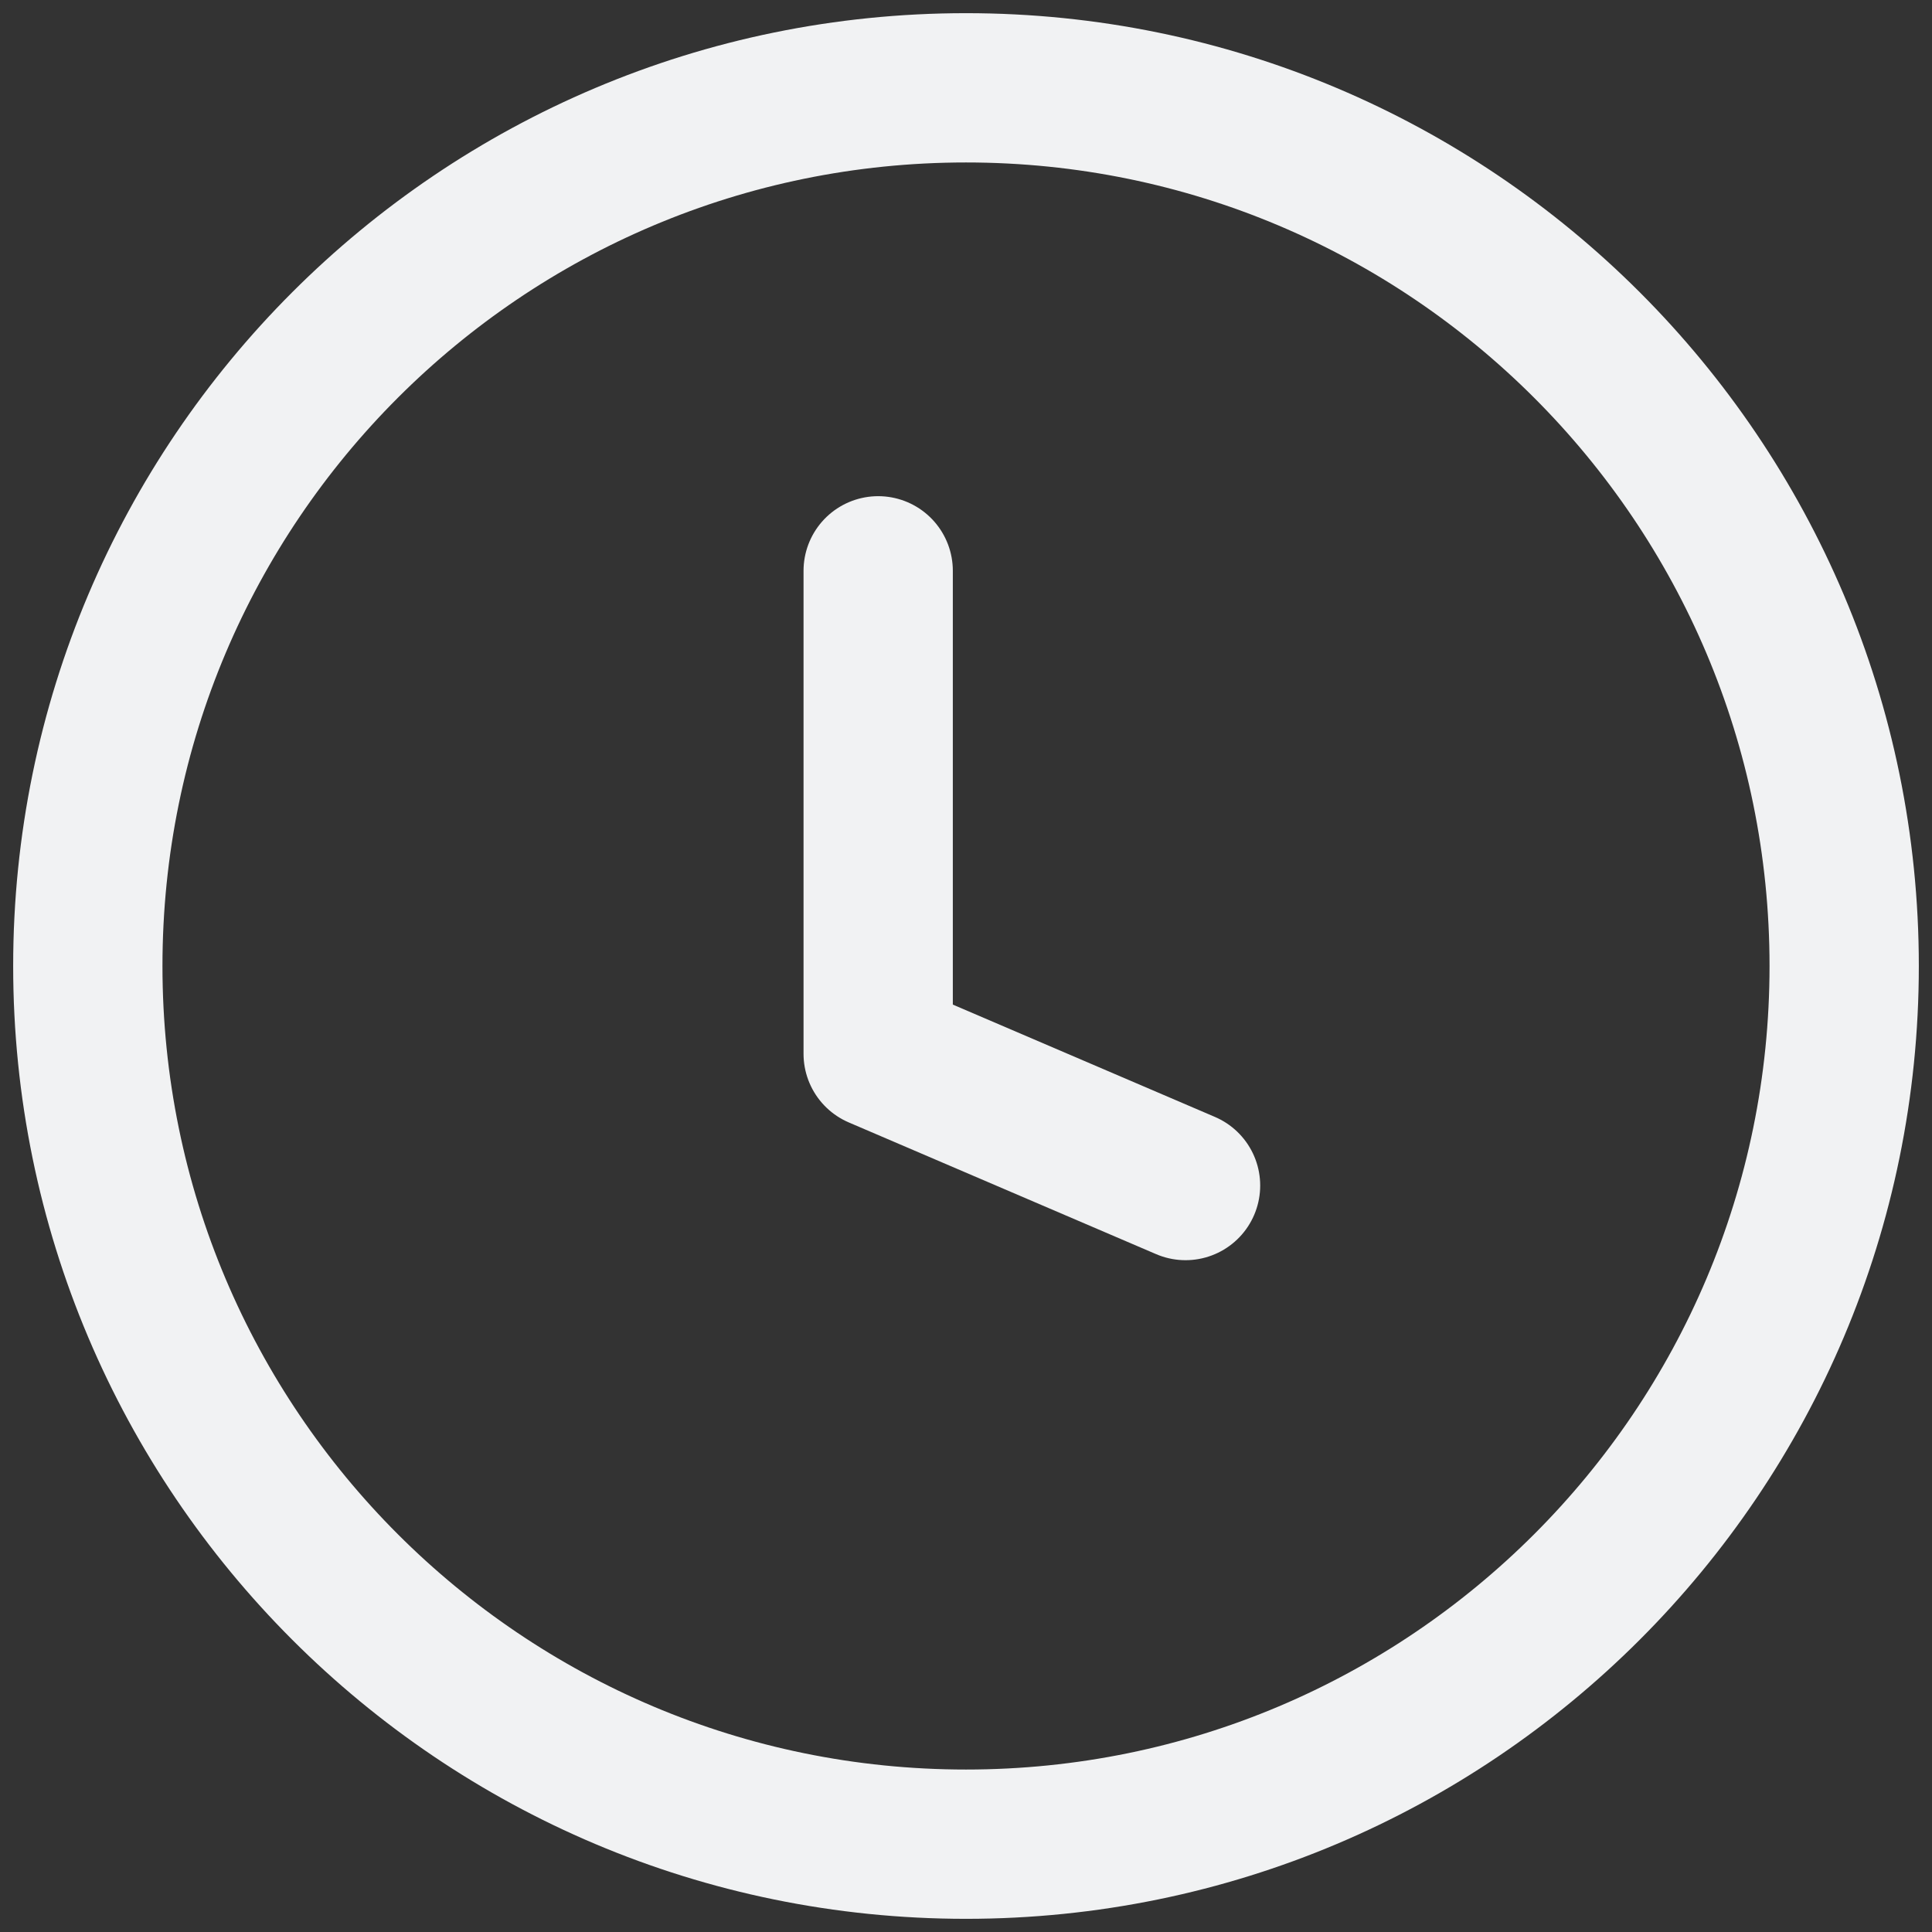 <svg width="22" height="22" viewBox="0 0 22 22" fill="none" xmlns="http://www.w3.org/2000/svg">
<rect x="0" y="0" width="22" height="22" fill="#333333" stroke="none"/>
<path d="M11 21C16.523 21 21 16.523 21 11C21 5.477 16.523 1 11 1C5.477 1 1 5.477 1 11C1 16.523 5.477 21 11 21Z" stroke="#F1F2F3" stroke-width="1.7" stroke-linecap="round" stroke-linejoin="round"/>
<path d="M10 6.5V12L13.5 13.5" stroke="#F1F2F3" stroke-width="1.7" stroke-linecap="round" stroke-linejoin="round"/>
</svg>
